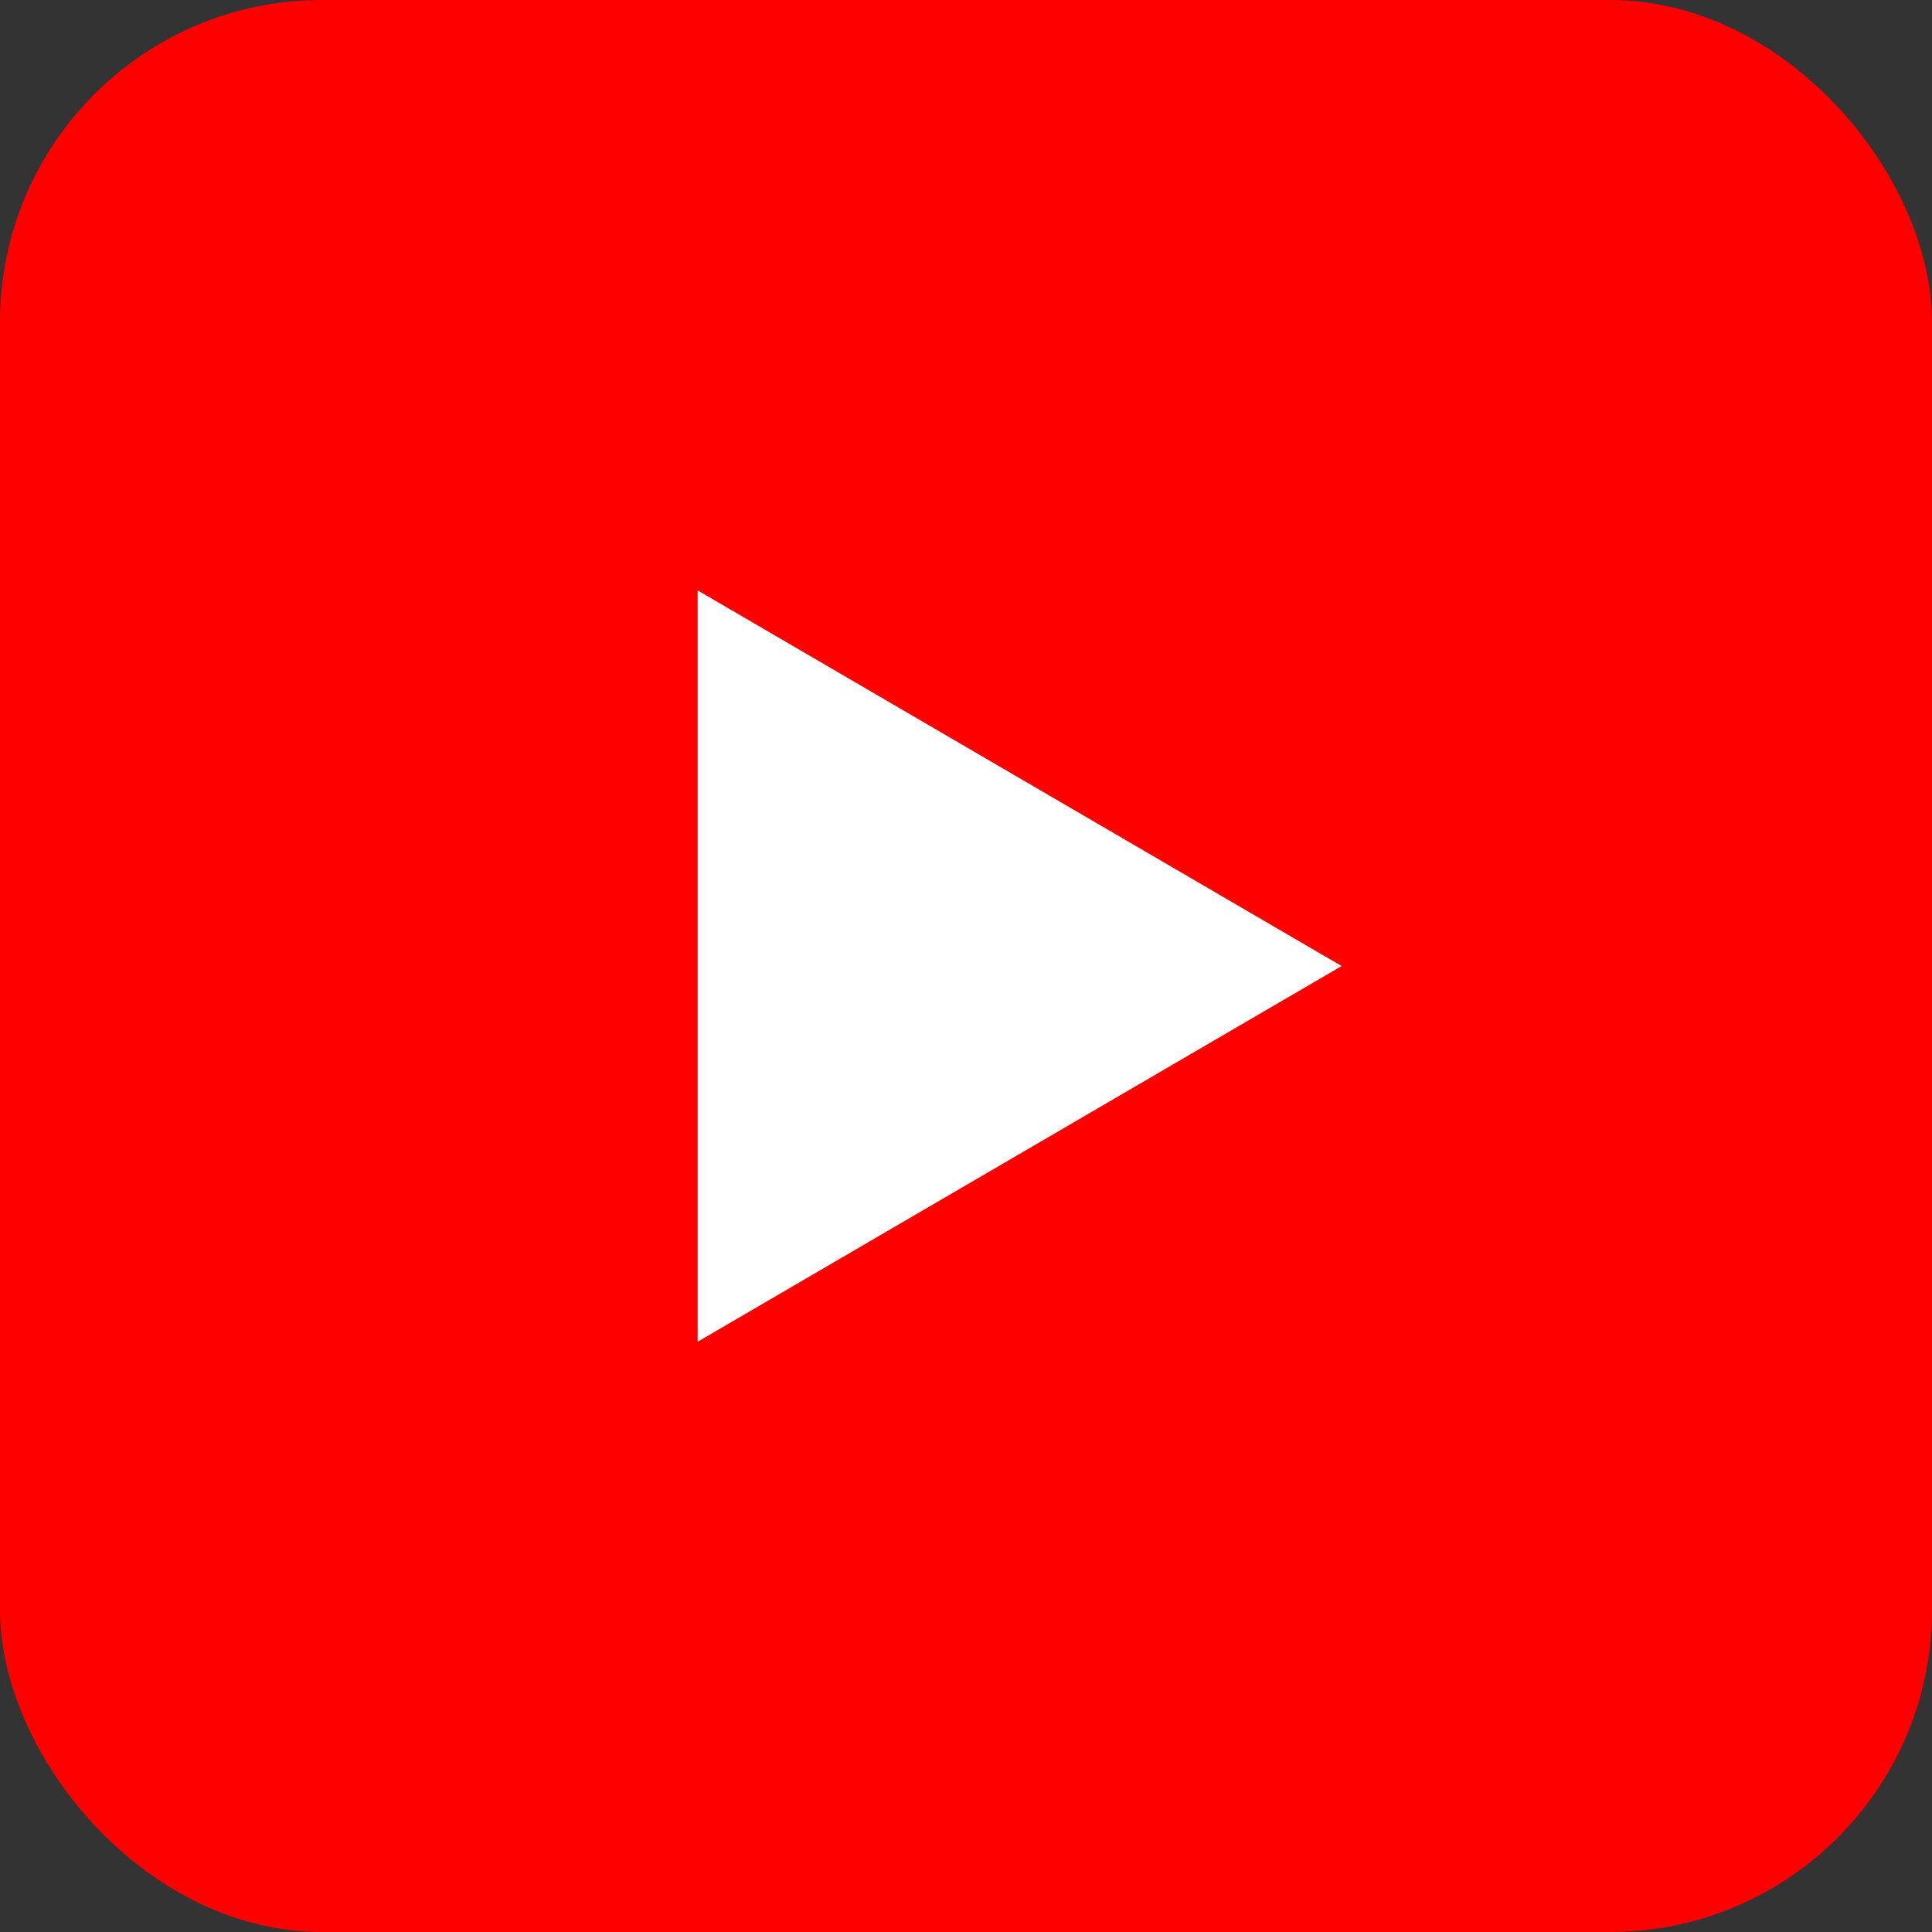 <svg width="48" height="48" viewBox="0 0 48 48" fill="none" xmlns="http://www.w3.org/2000/svg">
<rect x="0" y="0" width="48" height="48" fill="#333333" stroke="none"/>
<rect width="48" height="48" rx="8" fill="#FF0000"/>
<path d="M17.333 14.668V33.335L33.333 24.001L17.333 14.668Z" fill="white"/>
</svg>
